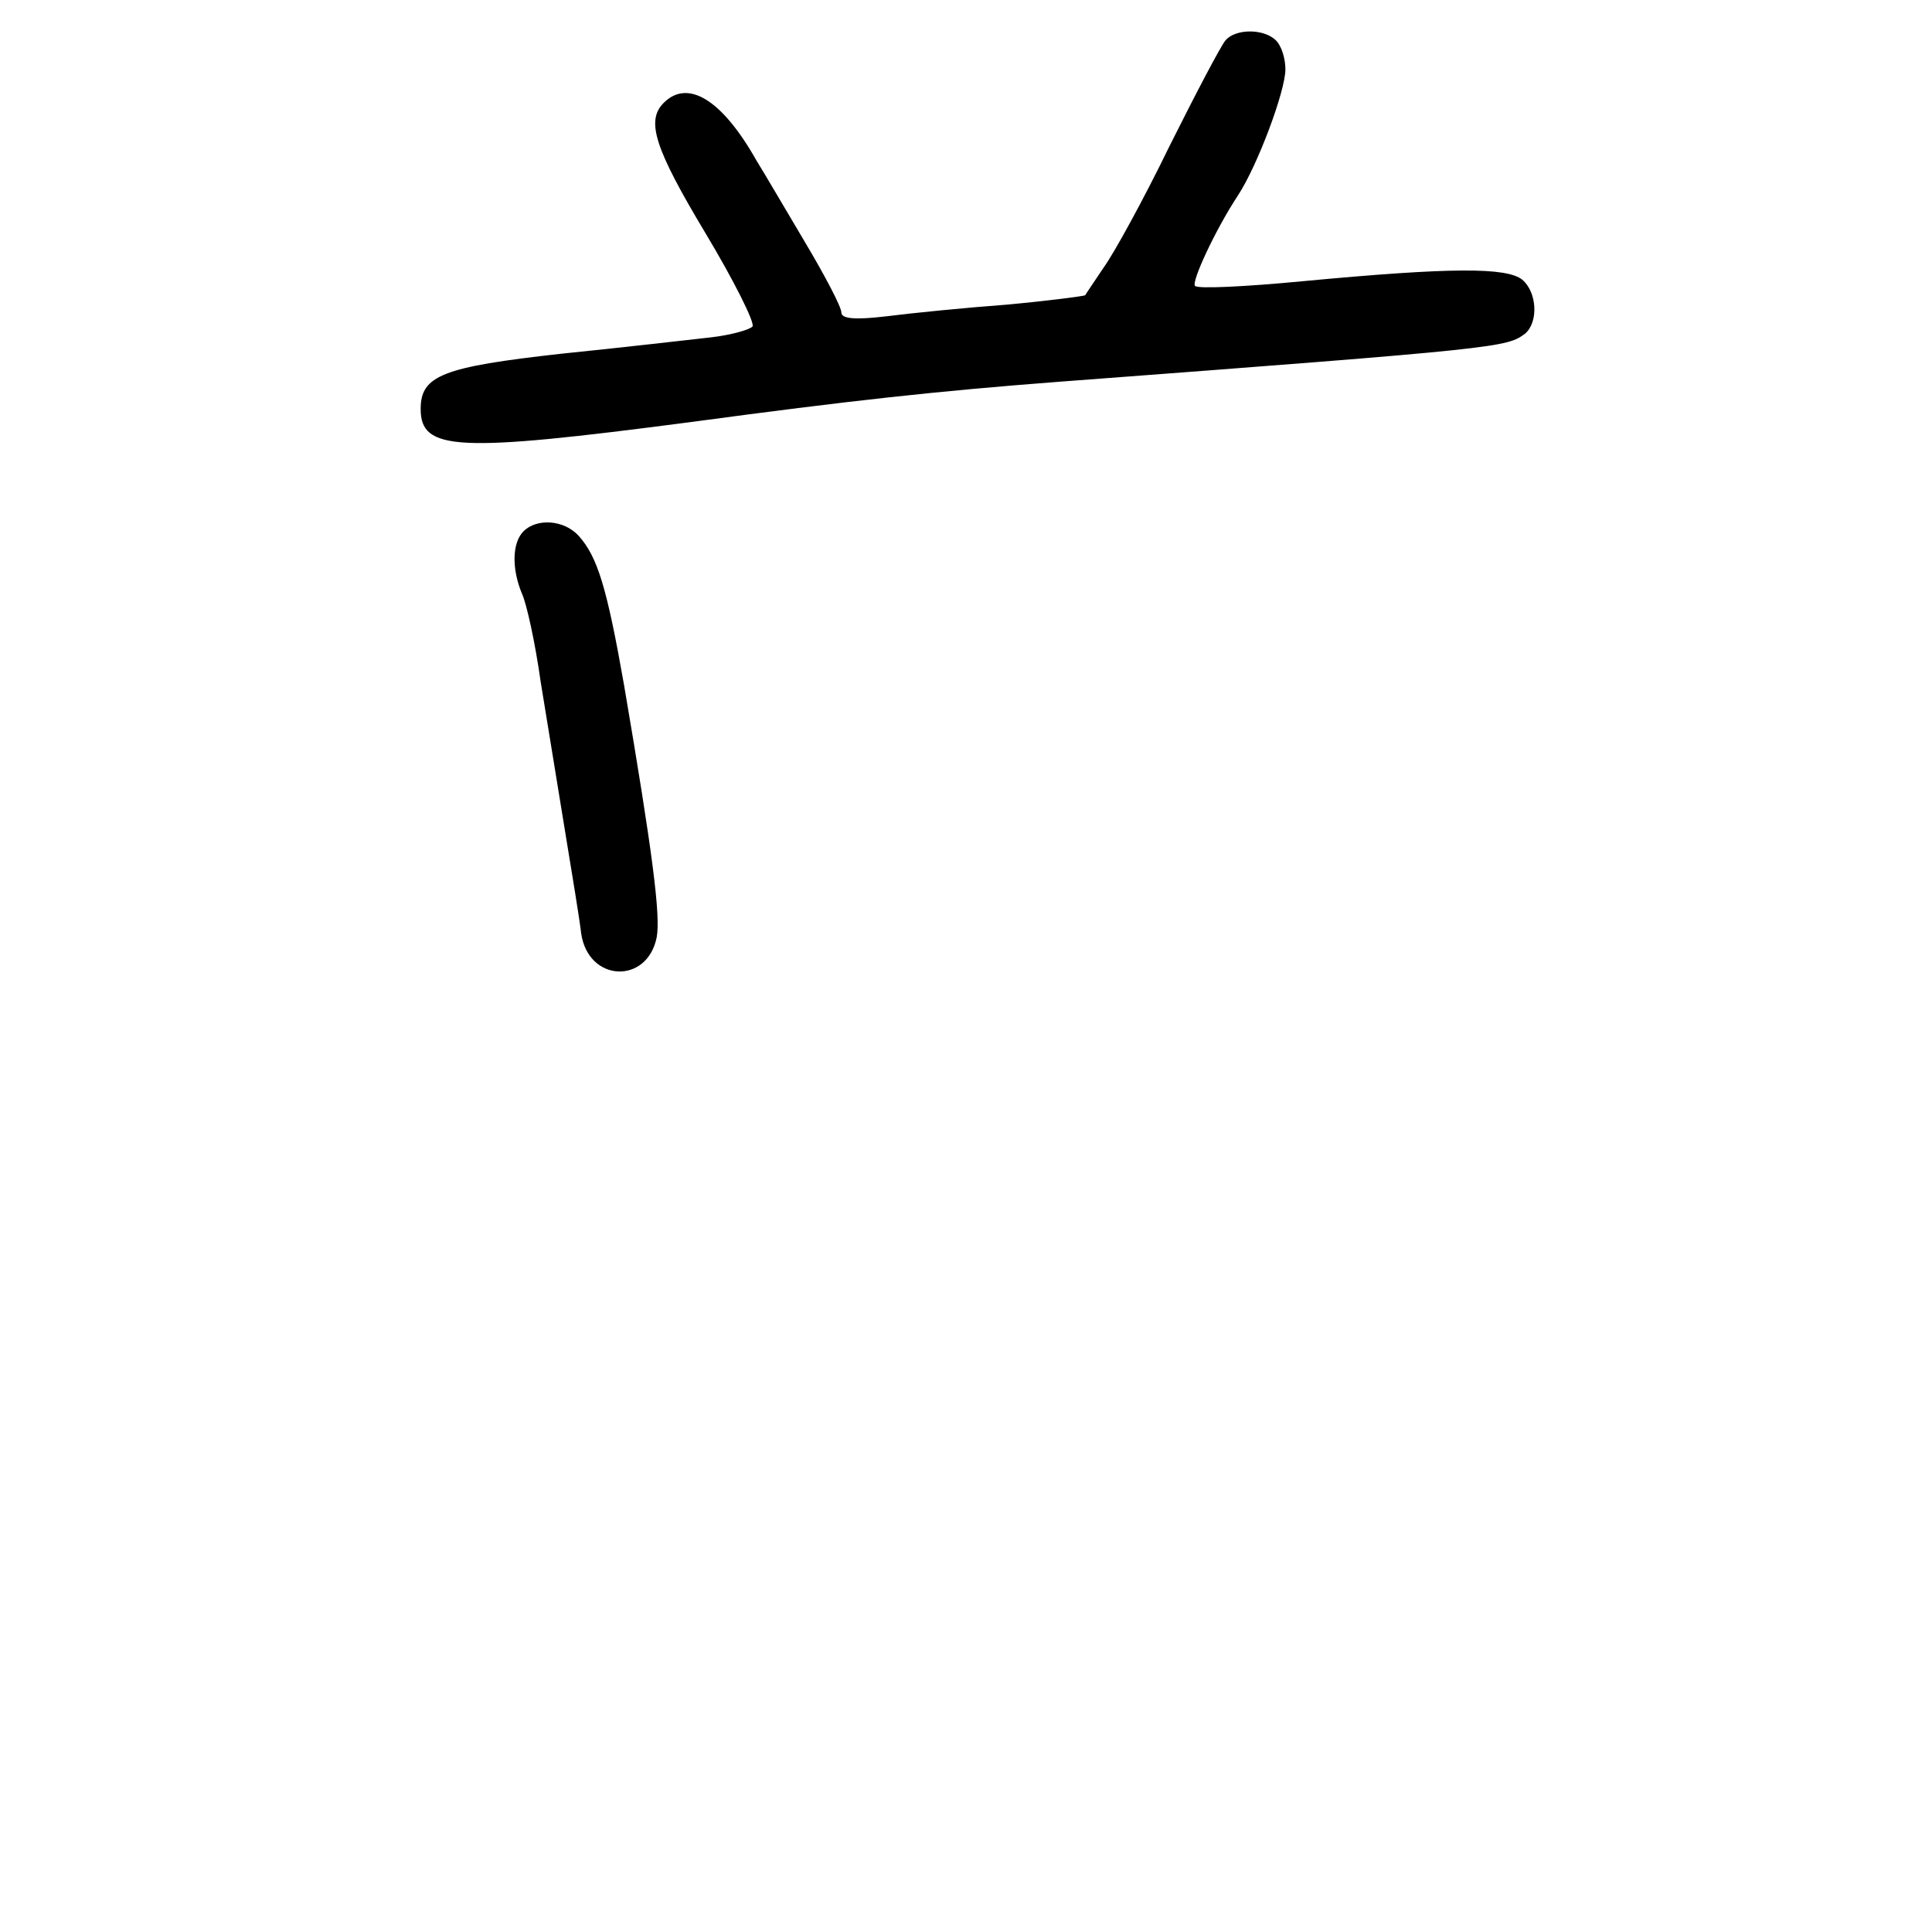 <?xml version="1.0" standalone="no"?>
<!DOCTYPE svg PUBLIC "-//W3C//DTD SVG 20010904//EN"
 "http://www.w3.org/TR/2001/REC-SVG-20010904/DTD/svg10.dtd">
<svg version="1.0" xmlns="http://www.w3.org/2000/svg"
 width="248pt" height="248pt" viewBox="0 0 248 248"
 preserveAspectRatio="xMidYMid meet">
<g transform="translate(0,248) scale(0.1,-0.1)"
fill="#000000" stroke="none">
<path d="M1573 2428 c-6 -7 -38 -68 -72 -136 -33 -68 -71 -137 -84 -155 -12
-18 -23 -34 -24 -36 -1 -1 -46 -7 -100 -12 -54 -4 -124 -11 -155 -15 -42 -5
-58 -3 -58 5 0 7 -21 47 -46 89 -25 42 -53 90 -63 106 -44 78 -88 105 -119 74
-23 -23 -12 -58 54 -168 36 -60 63 -114 60 -119 -3 -4 -27 -11 -53 -14 -27 -3
-113 -13 -192 -21 -153 -17 -181 -28 -181 -71 0 -54 47 -56 345 -17 208 28
318 40 475 52 571 43 574 44 598 62 17 15 15 53 -4 69 -20 16 -91 16 -282 -2
-73 -7 -135 -10 -138 -6 -5 5 26 72 55 116 25 38 61 134 61 162 0 14 -5 30
-12 37 -16 16 -53 15 -65 0z"/>
<path d="M672 1798 c-15 -15 -15 -49 -2 -80 6 -13 17 -63 24 -113 8 -49 22
-135 31 -190 9 -55 19 -115 21 -133 9 -63 85 -66 97 -5 5 28 -5 107 -42 324
-22 125 -34 164 -58 191 -19 21 -54 23 -71 6z"/>
</g>
</svg>
